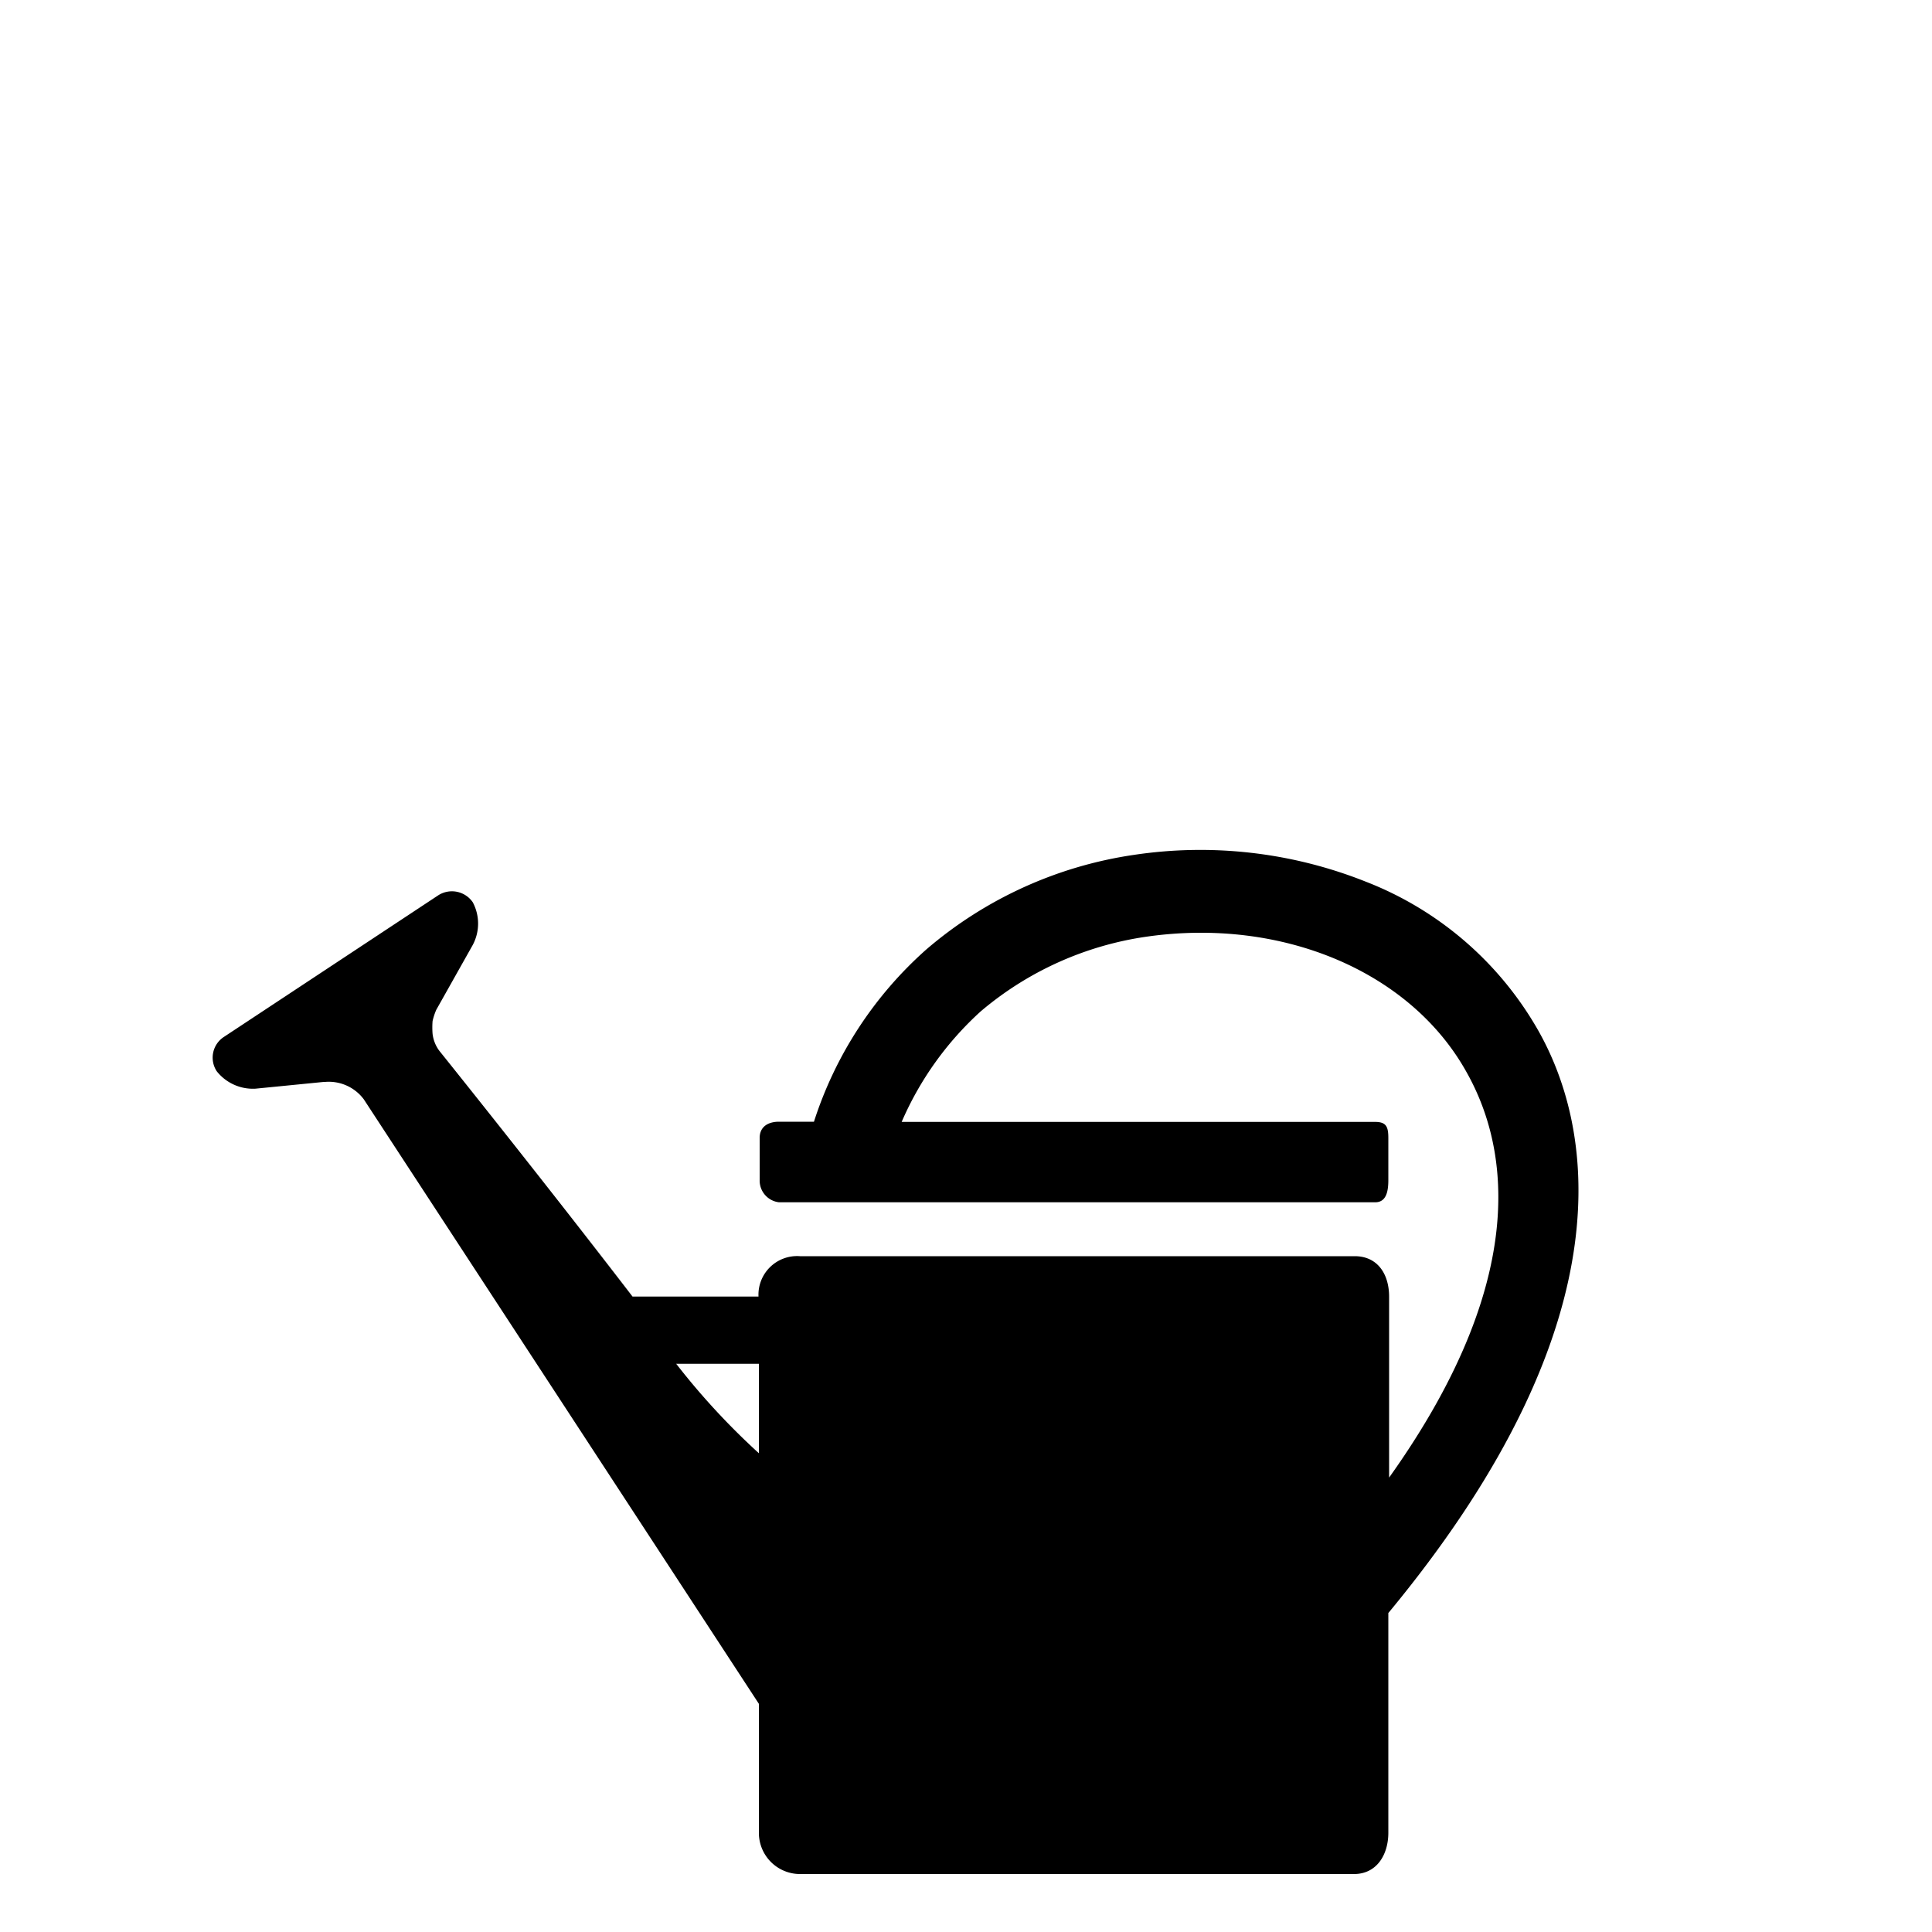 <svg id="Ebene_1" data-name="Ebene 1" xmlns="http://www.w3.org/2000/svg" viewBox="0 0 100 100"><title>logo</title><g id="Page-1"><g id="Edit-Profil-biete"><g id="noun_Watering-Can_13900_000000" data-name="noun Watering-Can 13900 000000"><path id="Shape" d="M79.62,53.34a17.59,17.59,0,0,0-8.94-7.71,23.15,23.15,0,0,0-12-1.38,21.2,21.2,0,0,0-10.73,4.89,20.15,20.15,0,0,0-5.82,8.92H40.32c-.58,0-1,.27-1,.84v2.18a1.13,1.13,0,0,0,1,1.15H71.18c.58,0,.68-.58.68-1.15V58.91c0-.58-.1-.84-.68-.84H46.67a16.61,16.61,0,0,1,4.09-5.72,17,17,0,0,1,8.6-3.87c7-1,13.64,1.8,16.54,7,1.87,3.31,3.75,10.13-4,21V67.12c0-1.18-.6-2.1-1.78-2.1H41.41a2,2,0,0,0-2.15,2.09H32.74c-4.81-6.26-10-12.72-10-12.72a1.82,1.82,0,0,1-.35-.88,4.31,4.31,0,0,1,0-.66,3.37,3.37,0,0,1,.19-.58l1.89-3.36a2.35,2.35,0,0,0,0-2.21,1.31,1.31,0,0,0-1.8-.35L11.59,53.67a1.28,1.28,0,0,0-.37,1.78,2.39,2.39,0,0,0,2,.9L16.76,56h.07a2.26,2.26,0,0,1,2,.9L39.28,88.19v6.7A2.13,2.13,0,0,0,41.42,97H70.08c1.18,0,1.78-1,1.78-2.14V83.49C84.61,68.09,82.26,58,79.62,53.34ZM35,70.59h4.28v4.63A36.82,36.82,0,0,1,35,70.59Z"/></g></g></g></svg>